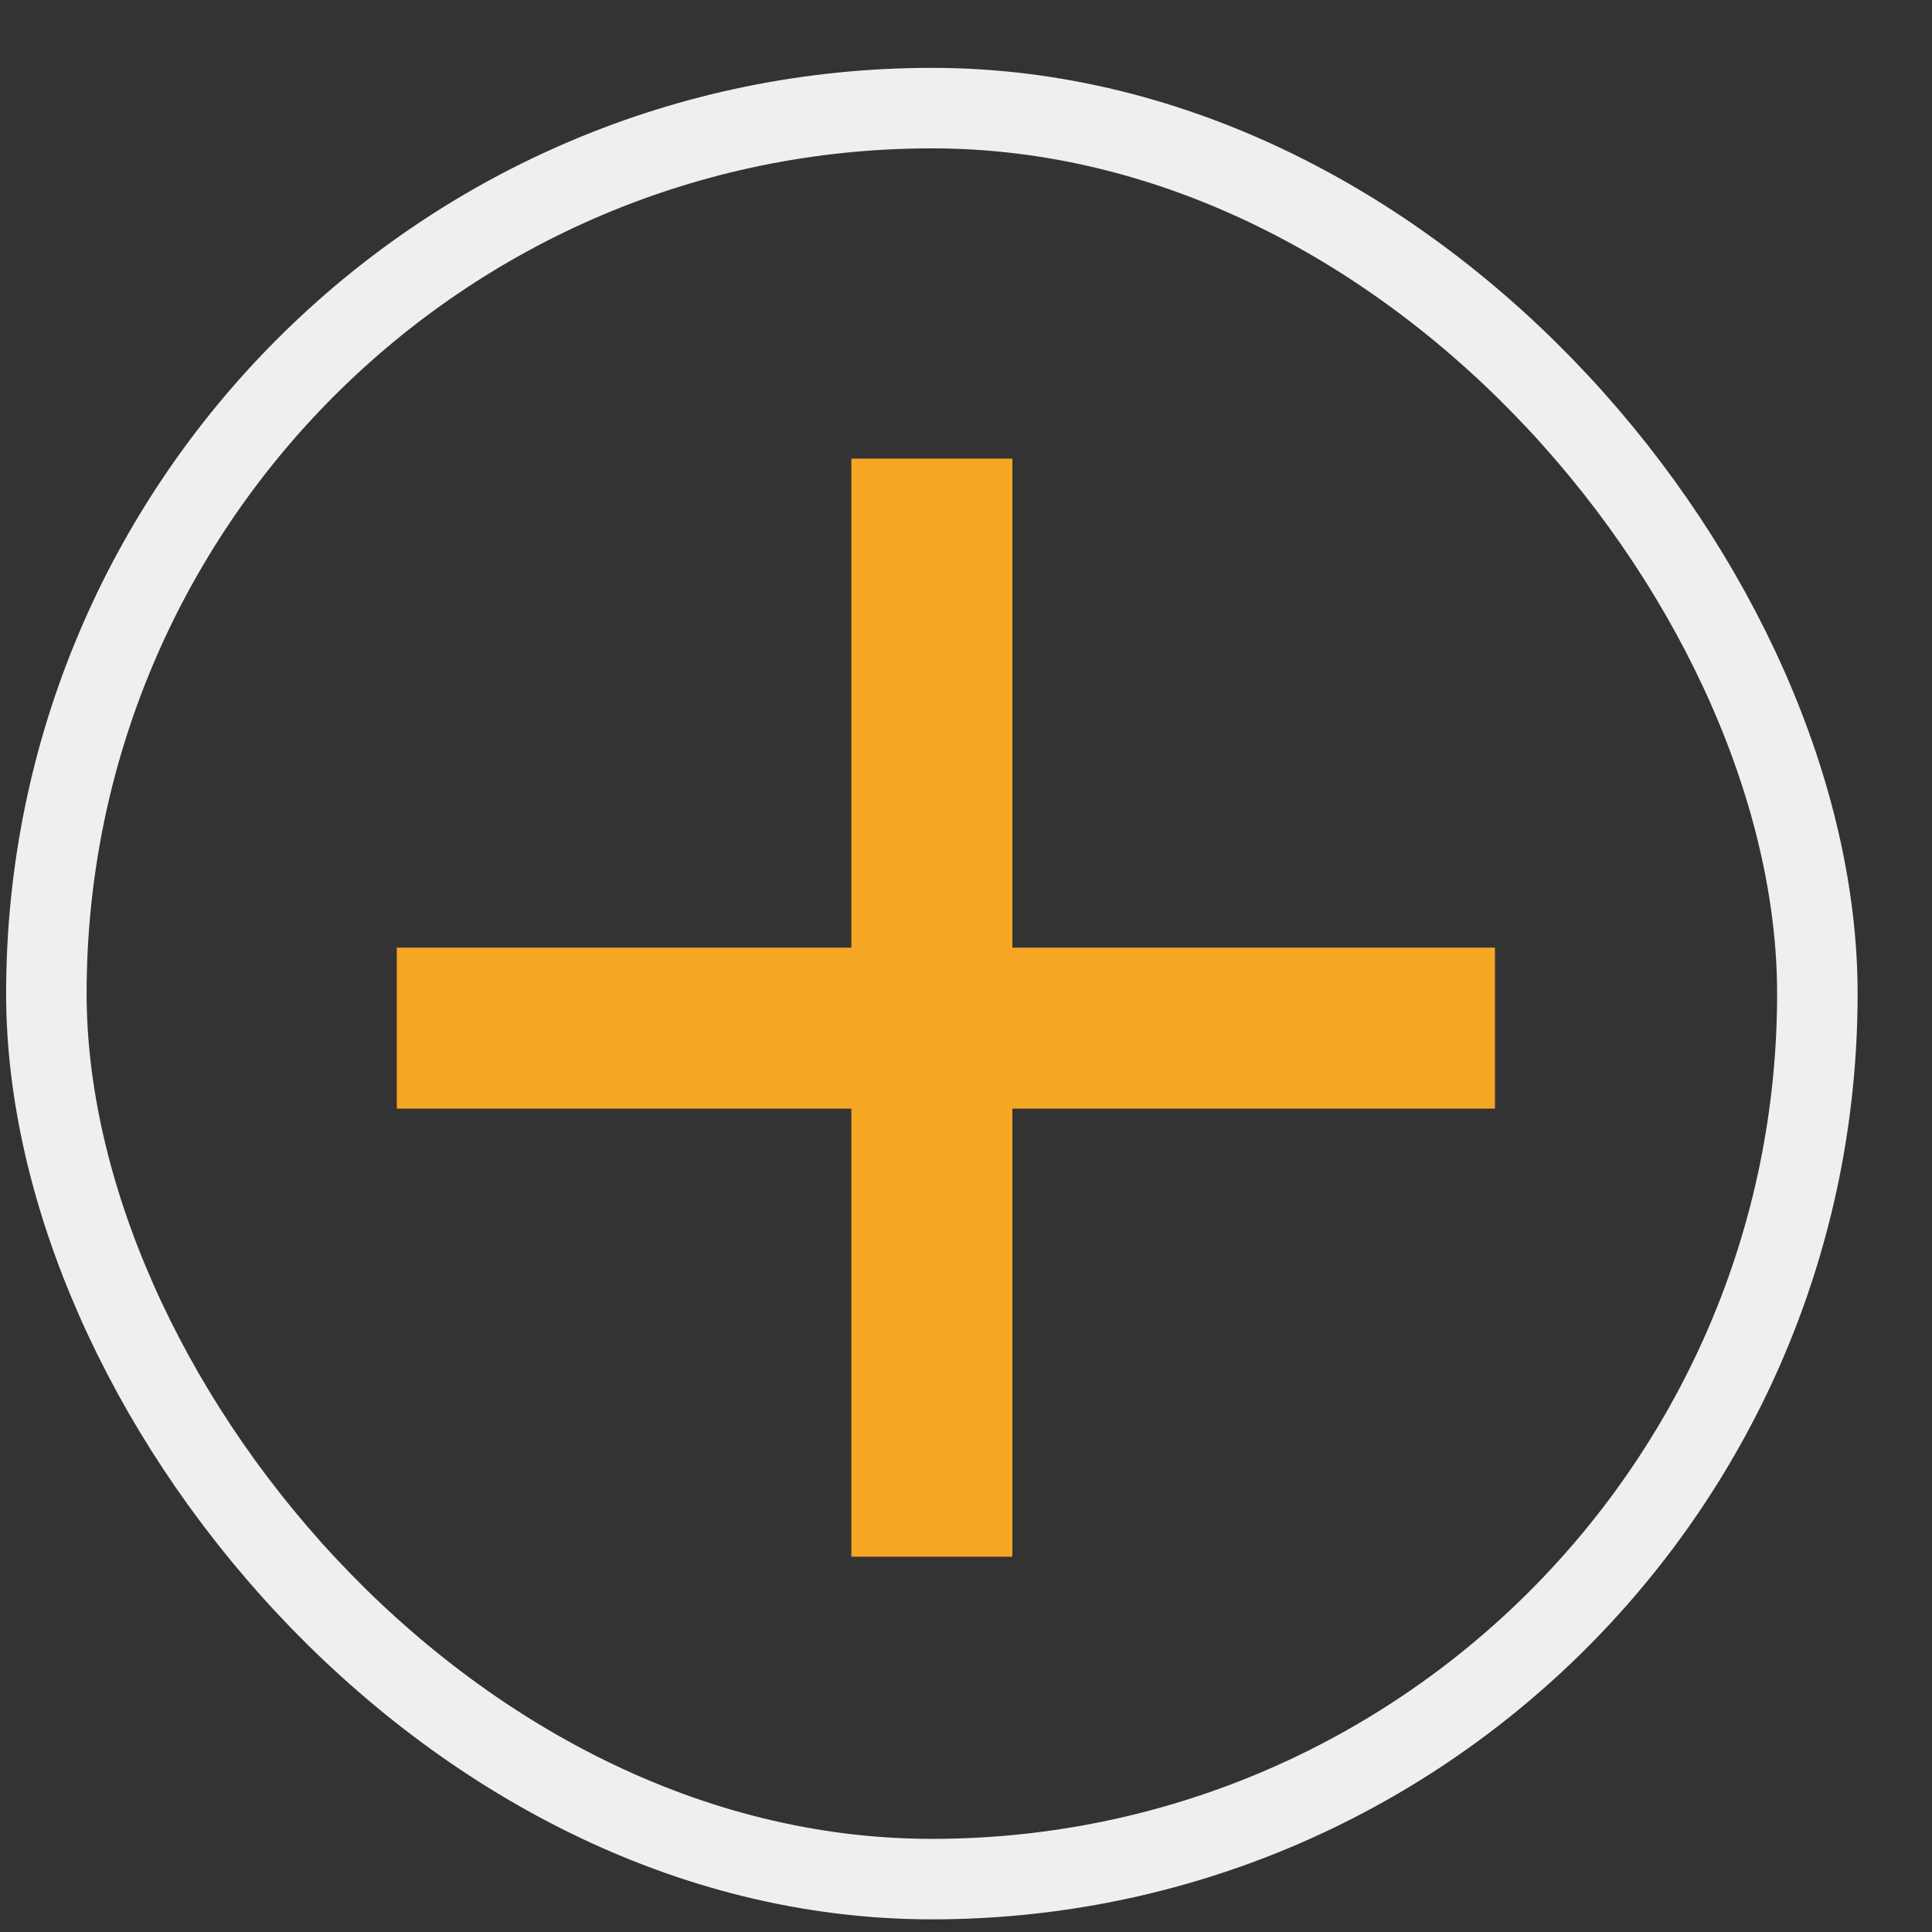 <?xml version="1.0" encoding="UTF-8"?>
<svg width="24px" height="24px" viewBox="0 0 24 24" version="1.1" xmlns="http://www.w3.org/2000/svg" xmlns:xlink="http://www.w3.org/1999/xlink">
    <rect x="0" y="0" width="24" height="24" fill="#333333" stroke="none"/>
    <!-- Generator: Sketch 46.1 (44463) - http://www.bohemiancoding.com/sketch -->
    <title>+</title>
    <desc>Created with Sketch.</desc>
    <defs></defs>
    <g id="Page-1" stroke="none" stroke-width="1" fill="none" fill-rule="evenodd">
        <g id="School-Administer---Krossover---Game-Opened---Drag-&amp;-Drop" transform="translate(-1245, -978)">
            <g id="plays" transform="translate(804, 702.031)">
                <g id="3" transform="translate(49.576, 275)">
                    <g id="+" transform="translate(391.5, 1.412)">
                        <rect id="Rectangle-6-Copy" stroke="#EFEFEF" x="0.5" y="0.9" width="22" height="22" rx="11"></rect>
                        <g id="Group-2" transform="translate(5.5, 5.472)" stroke="#F5A623" stroke-width="2" stroke-linecap="square">
                            <path d="M0.353,6.857 L11.995,6.857" id="Line"></path>
                            <path d="M6,0.782 L6,12.423" id="Line-Copy-6"></path>
                        </g>
                    </g>
                </g>
            </g>
        </g>
    </g>
</svg>